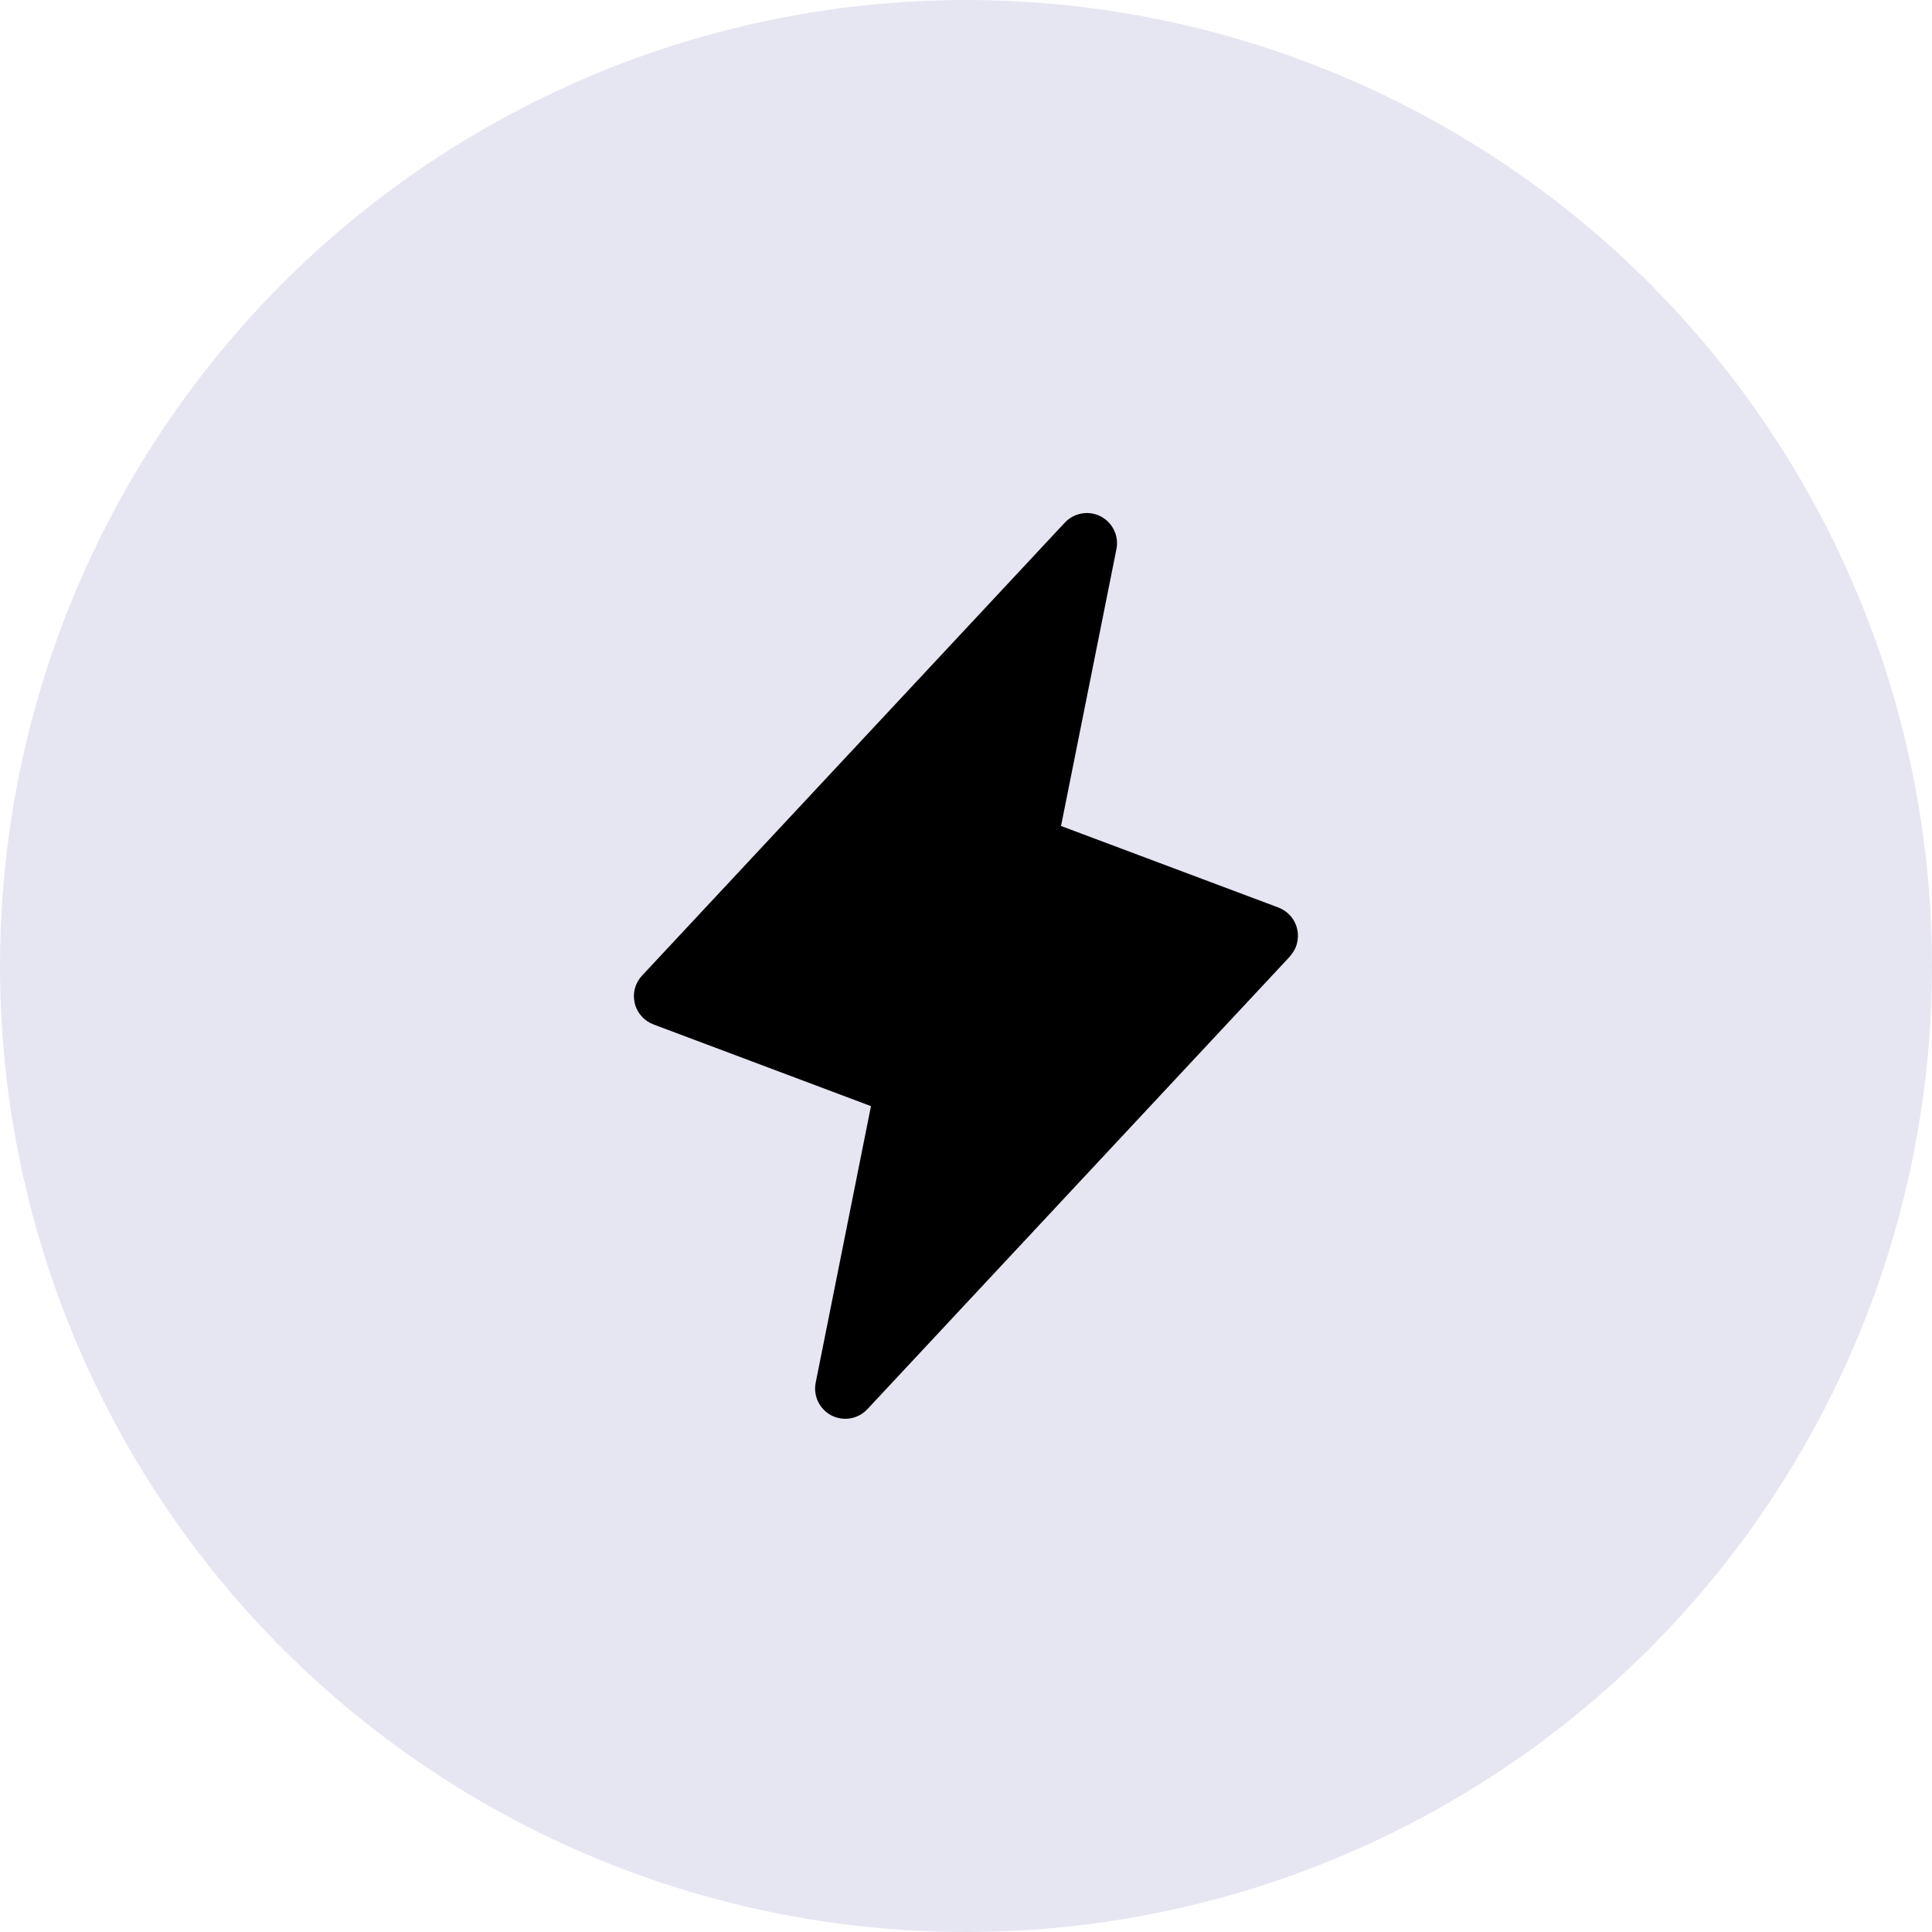 <svg width="32" height="32" viewBox="0 0 32 32" fill="none" xmlns="http://www.w3.org/2000/svg">
<circle cx="16" cy="16" r="16" fill="#060089" fill-opacity="0.1"/>
<path d="M21.366 15.841L14.366 23.341C14.291 23.421 14.194 23.473 14.087 23.492C13.98 23.511 13.87 23.494 13.773 23.445C13.677 23.395 13.599 23.316 13.551 23.218C13.504 23.121 13.489 23.01 13.51 22.904L14.426 18.321L10.824 16.968C10.747 16.939 10.678 16.892 10.624 16.829C10.569 16.767 10.531 16.693 10.512 16.612C10.494 16.532 10.495 16.448 10.517 16.368C10.539 16.289 10.58 16.216 10.637 16.156L17.637 8.656C17.711 8.577 17.809 8.524 17.916 8.505C18.023 8.486 18.133 8.503 18.229 8.552C18.326 8.602 18.404 8.681 18.451 8.779C18.499 8.876 18.513 8.987 18.492 9.093L17.574 13.681L21.176 15.032C21.252 15.061 21.321 15.109 21.375 15.171C21.429 15.232 21.467 15.307 21.485 15.387C21.504 15.467 21.502 15.55 21.481 15.629C21.46 15.709 21.419 15.781 21.363 15.841H21.366Z" fill="black"/>
</svg>
